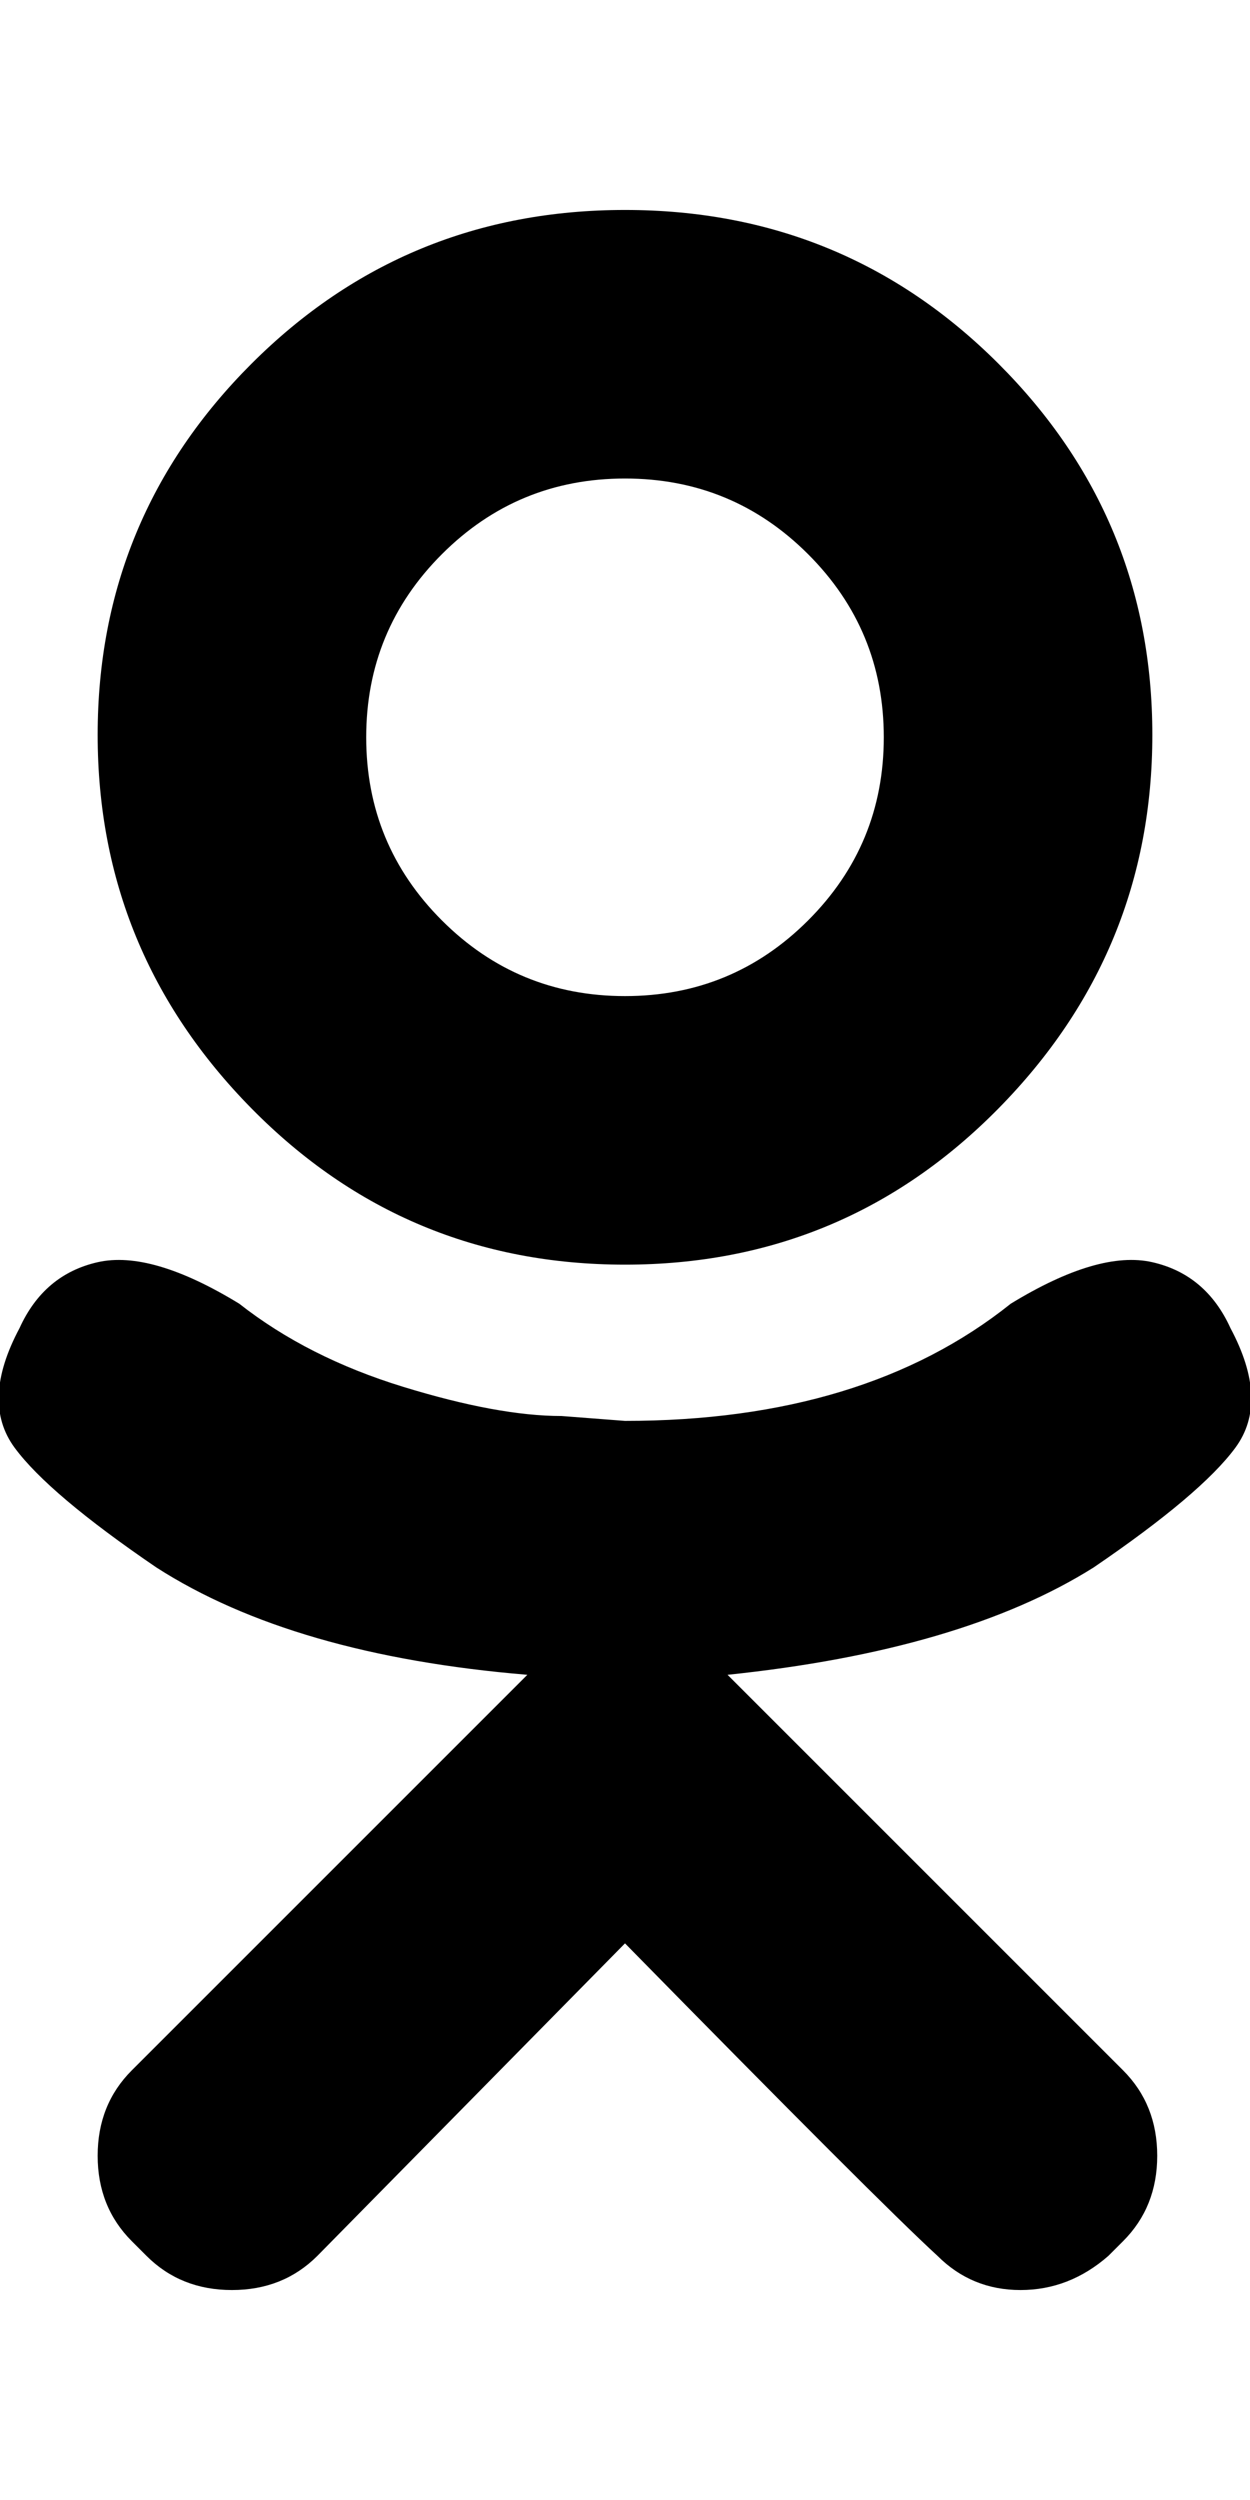 <svg xmlns="http://www.w3.org/2000/svg" viewBox="0 0 256 512"><path d="M128 259q-45 0-76.5-32t-31.5-76.5 31.5-76 76.5-31.5 76.5 31.5 31.5 76-31.5 76.5-76.5 32zm0-161q-22 0-37.5 15.5t-15.5 37.5 15.5 37.5 37.5 15.5 37.5-15.5 15.5-37.5-15.5-37.5-37.5-15.5zm124 174q8 15 1 24.5t-29 24.5q-27 17-75 22l81 81q7 7 7 17.5t-7 17.5l-3 3q-8 7-18 7t-17-7q-12-11-64-64l-63 64q-7 7-17.5 7t-17.5-7l-3-3q-7-7-7-17.5t7-17.5l63-63 18-18q-48-4-76-22-22-15-29-24.5t1-24.5q5-11 16-13.5t29 8.5q14 11 33.5 17t32.5 6l13 1q49 0 79-24 18-11 29-8.5t16 13.5z"/></svg>
